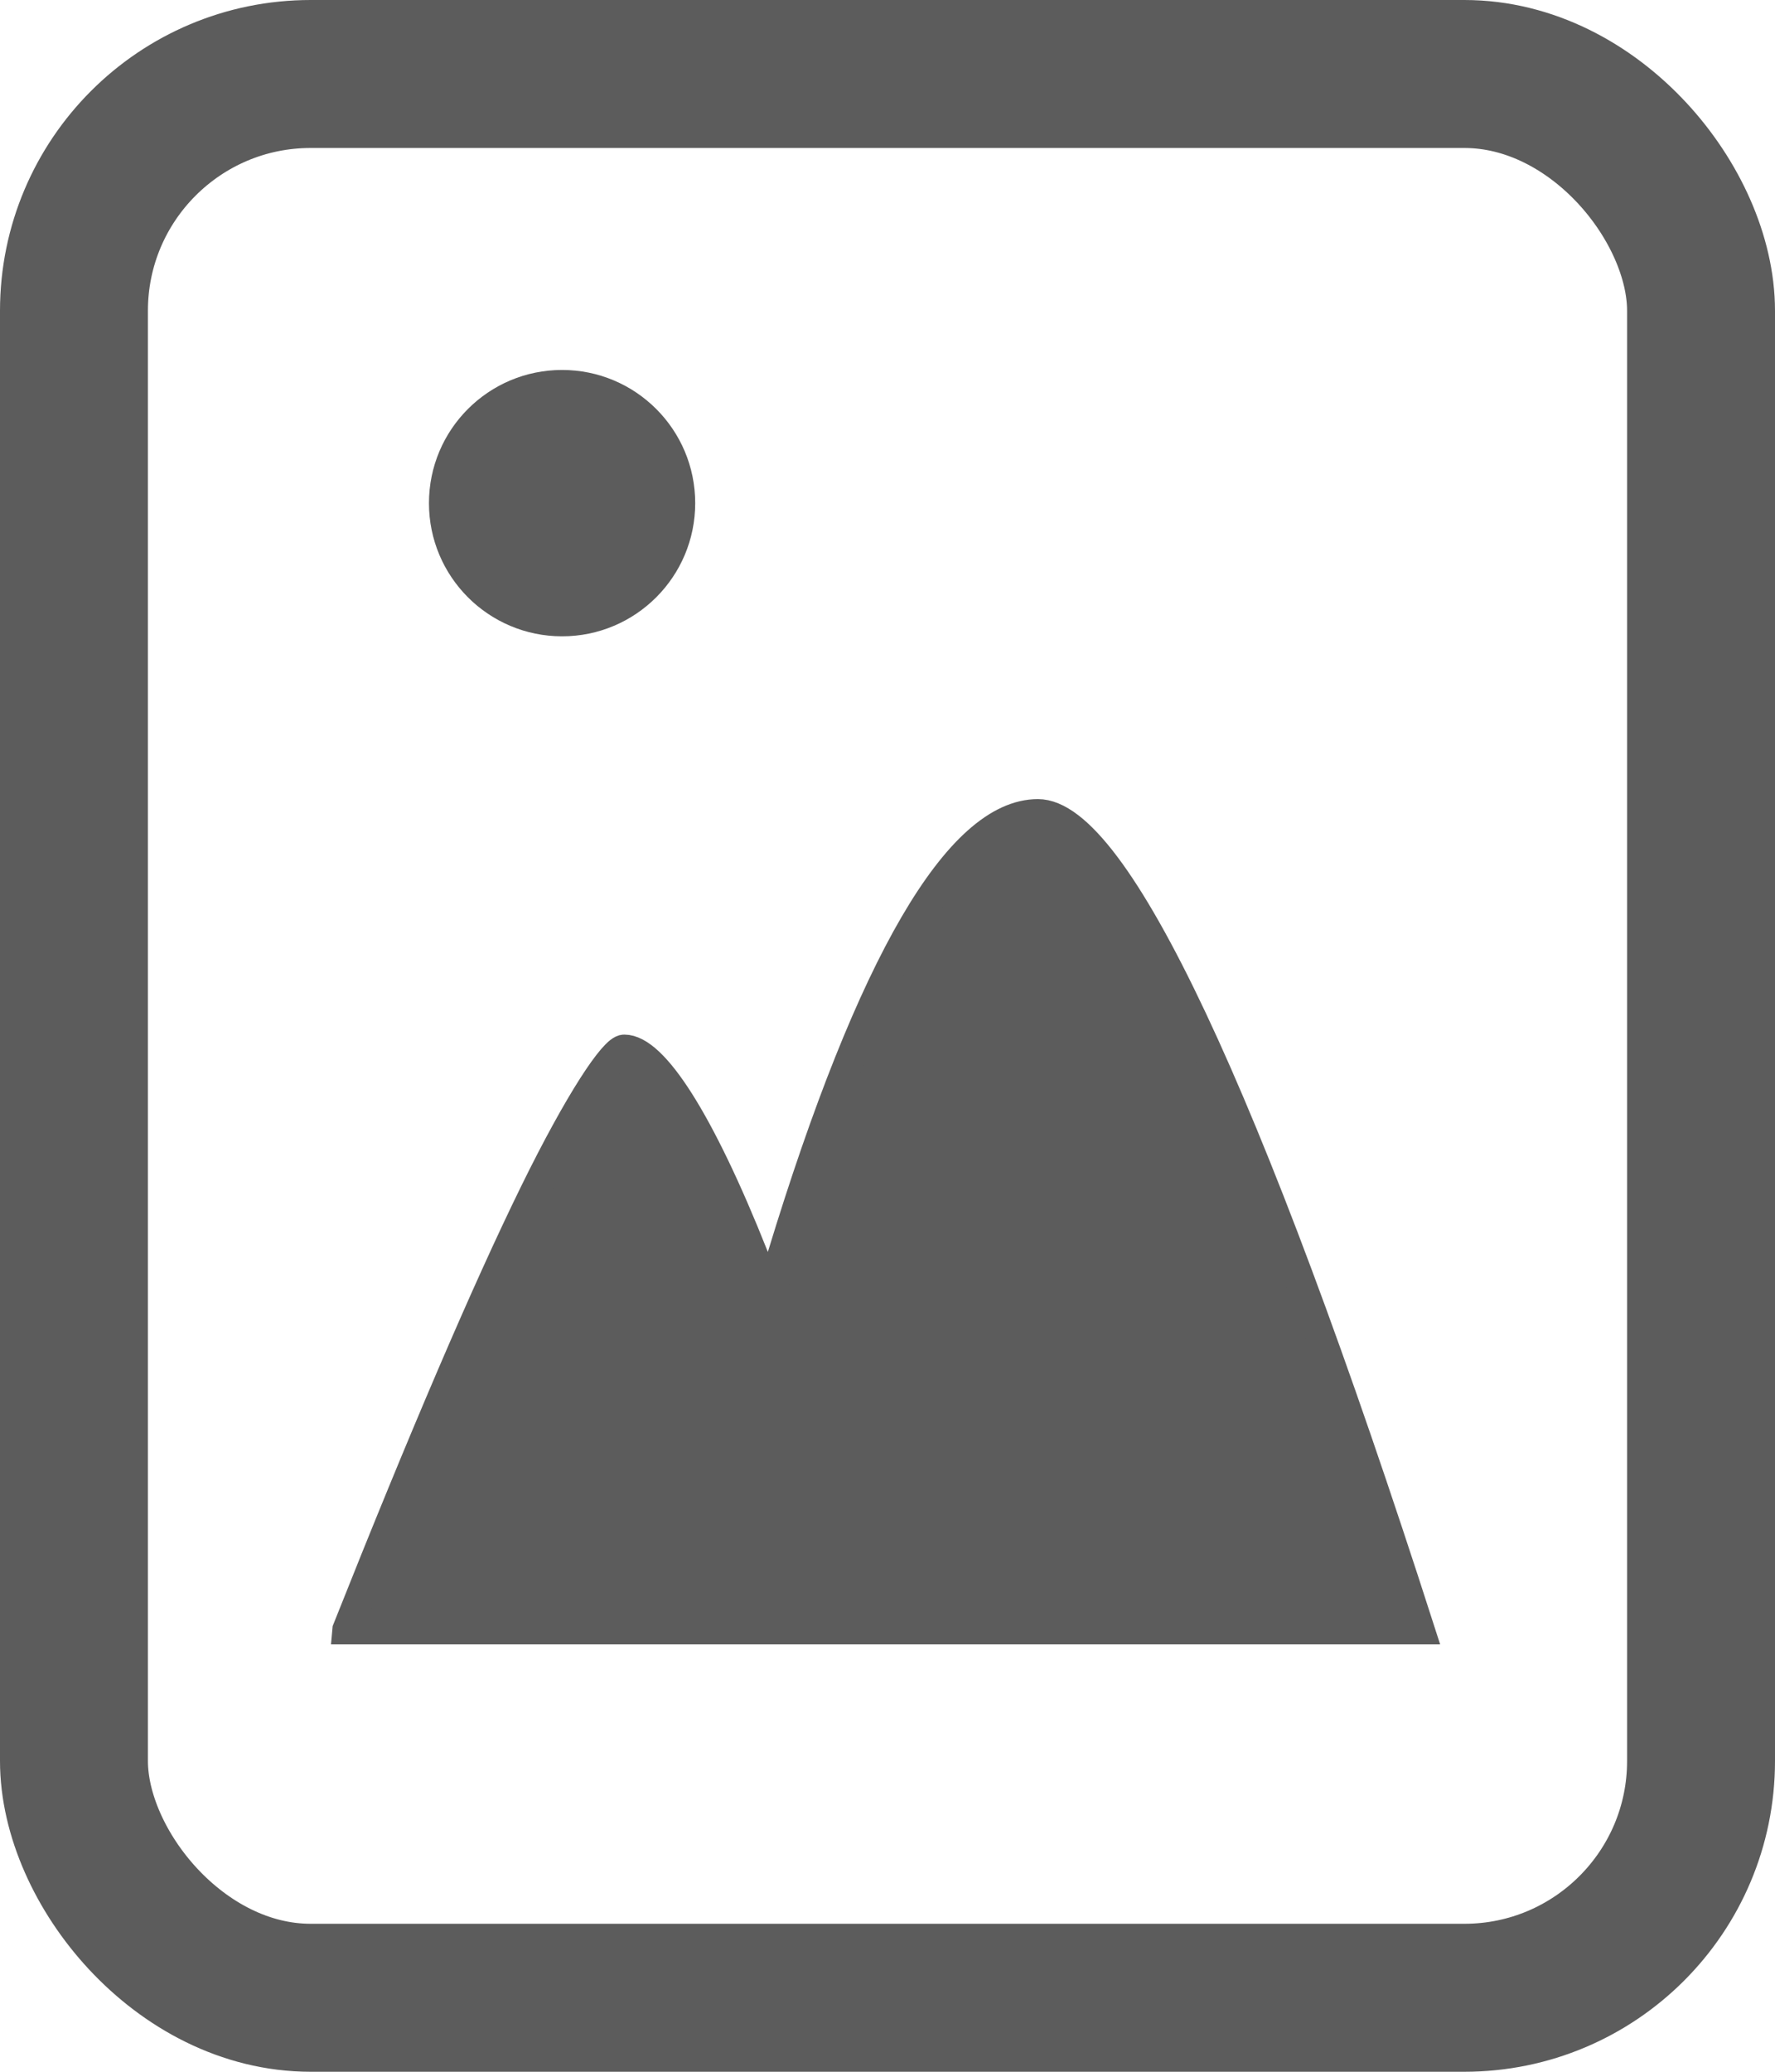 <svg xmlns="http://www.w3.org/2000/svg" width="60" height="70" viewBox="0 0 60 70">
    <g fill="none" fill-rule="nonzero" stroke="#5C5C5C">
        <rect width="55" height="65" x="2.5" y="2.5" stroke-width="5" rx="8"/>
        <path fill="#5C5C5C" d="M11.736 55.06h36.259C42.13 36.823 37.663 27.5 35.085 27.5c-2.645 0-5.614 4.976-8.651 14.945l-.417 1.367-.526-1.328c-1.853-4.67-3.412-7.028-4.391-7.028-.338 0-1.497 1.708-3.047 4.87-1.62 3.306-3.727 8.218-6.317 14.733z"/>
        <circle cx="19" cy="17" r="4" fill="#5C5C5C"/>
    </g>
</svg>
